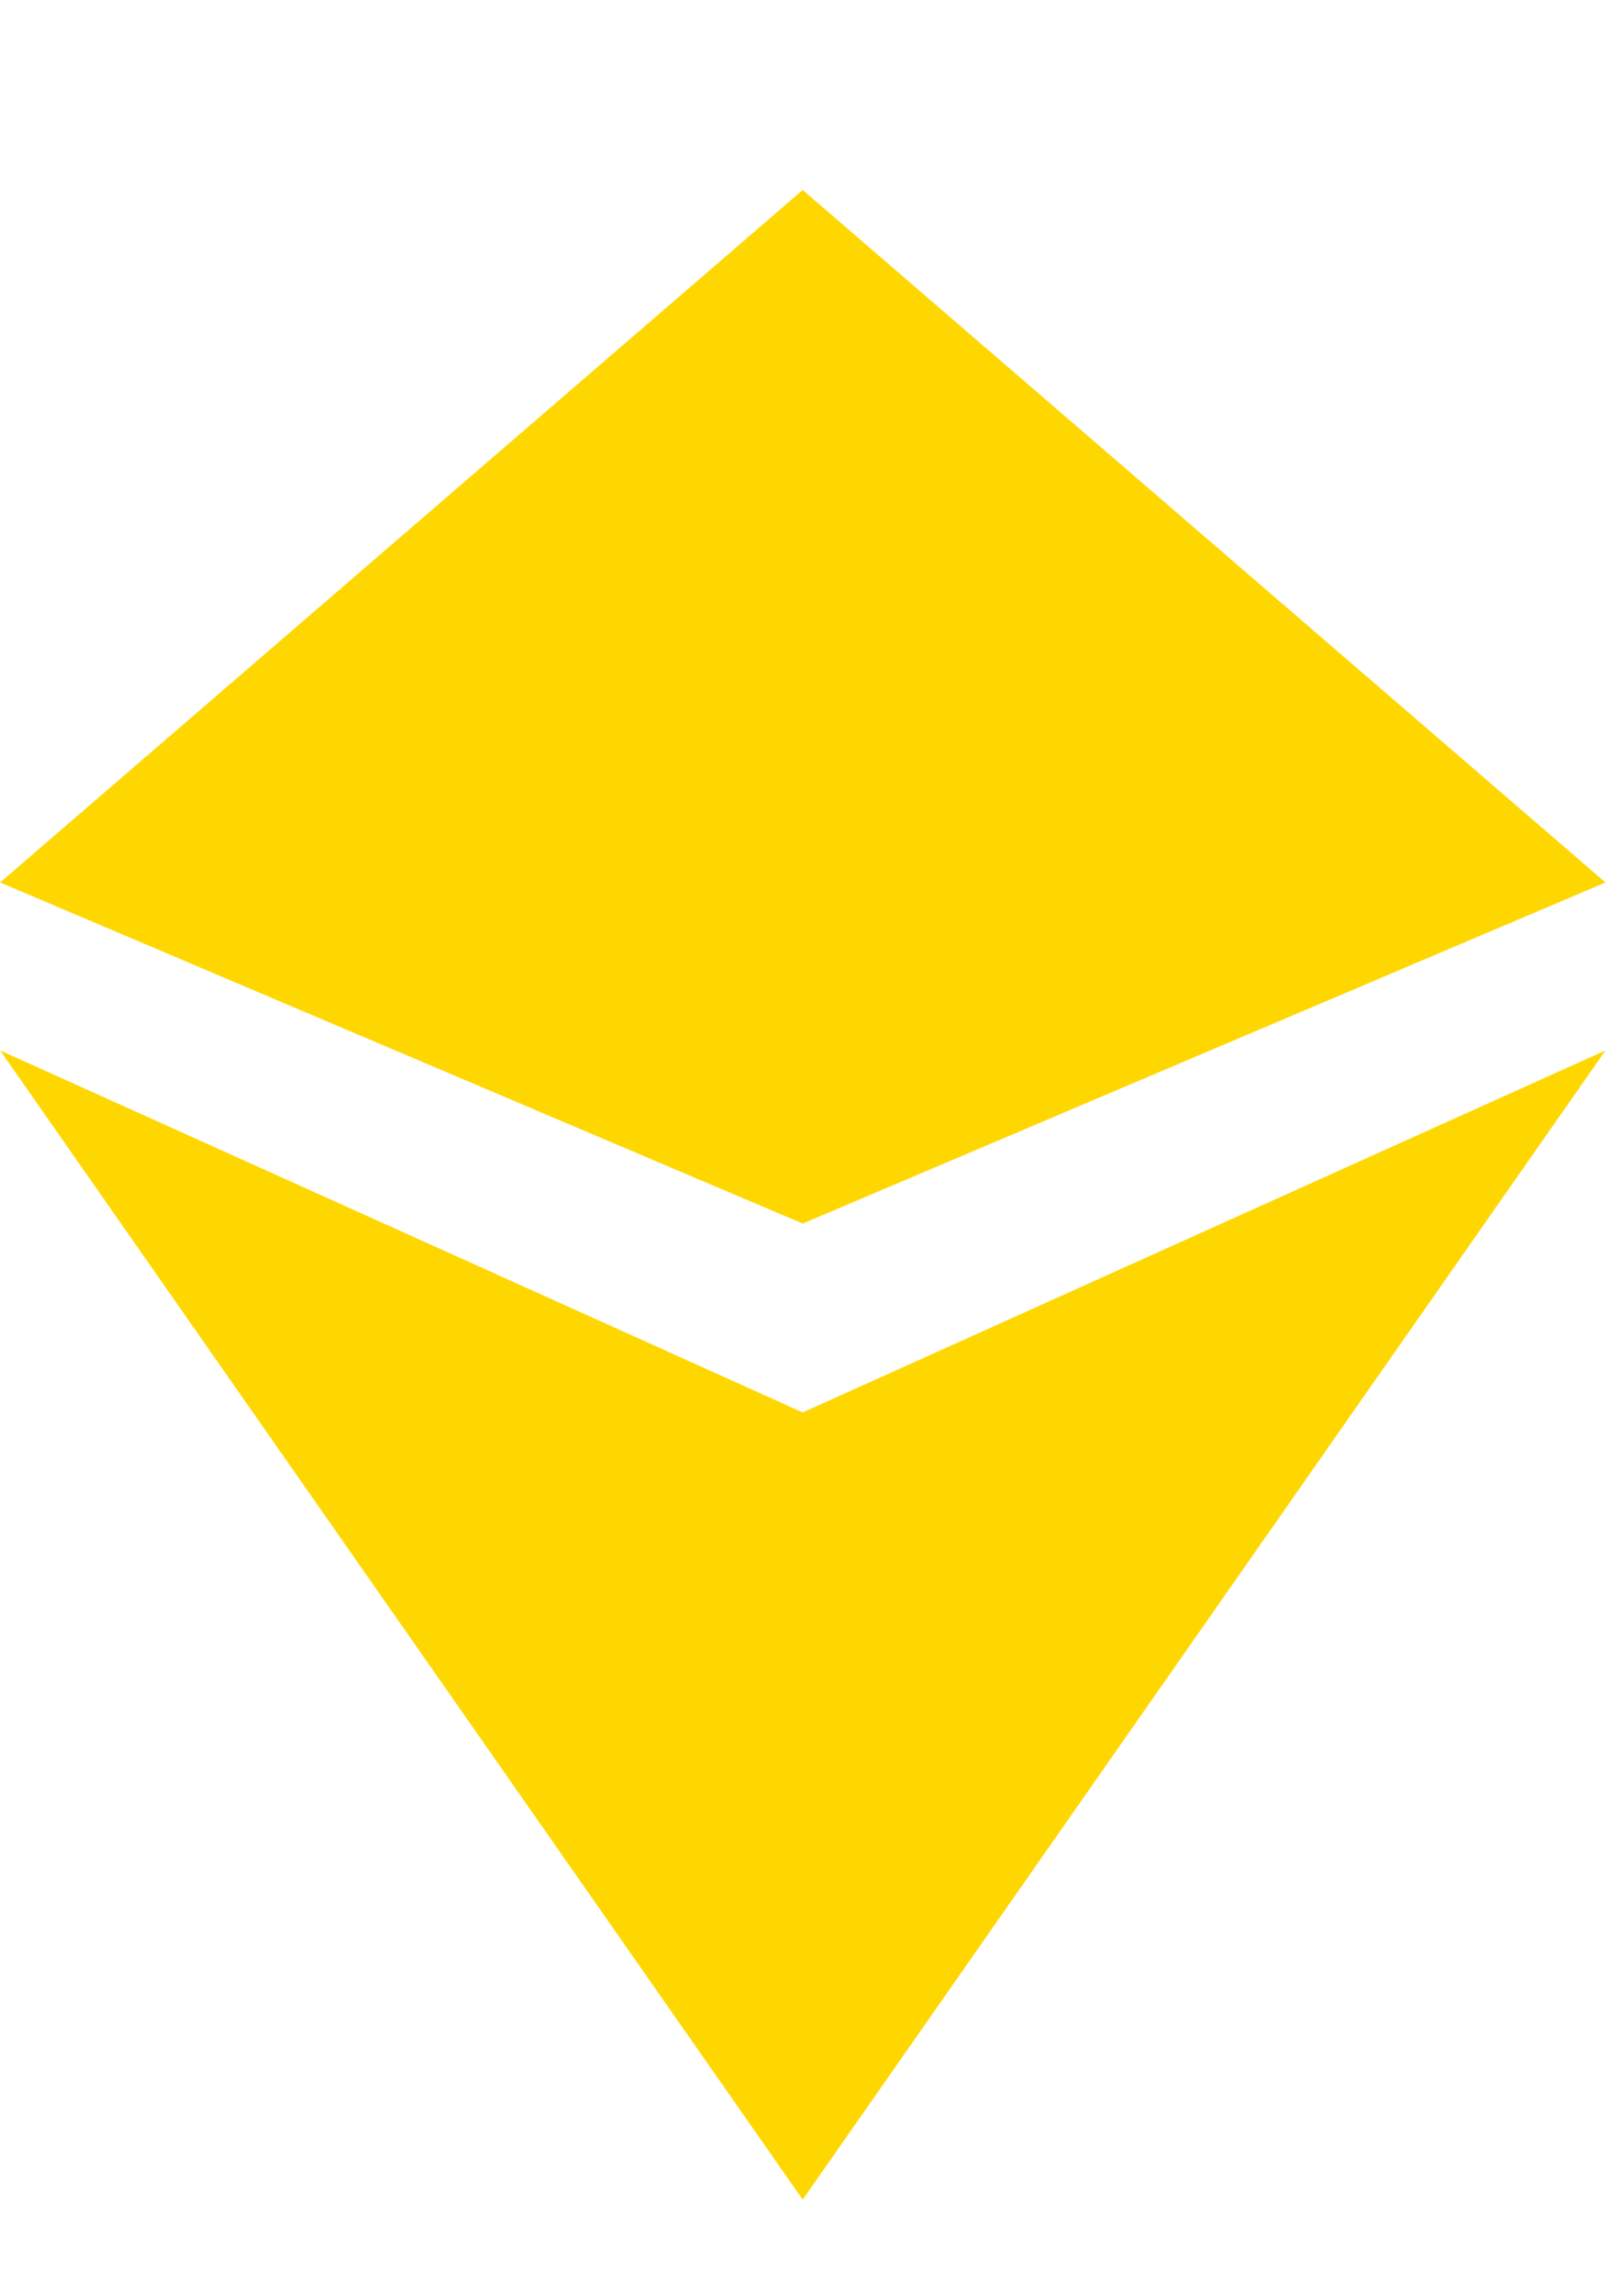 <svg xmlns="http://www.w3.org/2000/svg" viewBox="0 0 725 1024"><path fill="gold" d="M358.349 546.179L.055 393.92 358.349 84.803 716.746 393.92 358.349 546.179zm0 84.301L.055 468.895l358.294 512.968 358.397-512.968L358.349 630.48z"/></svg>